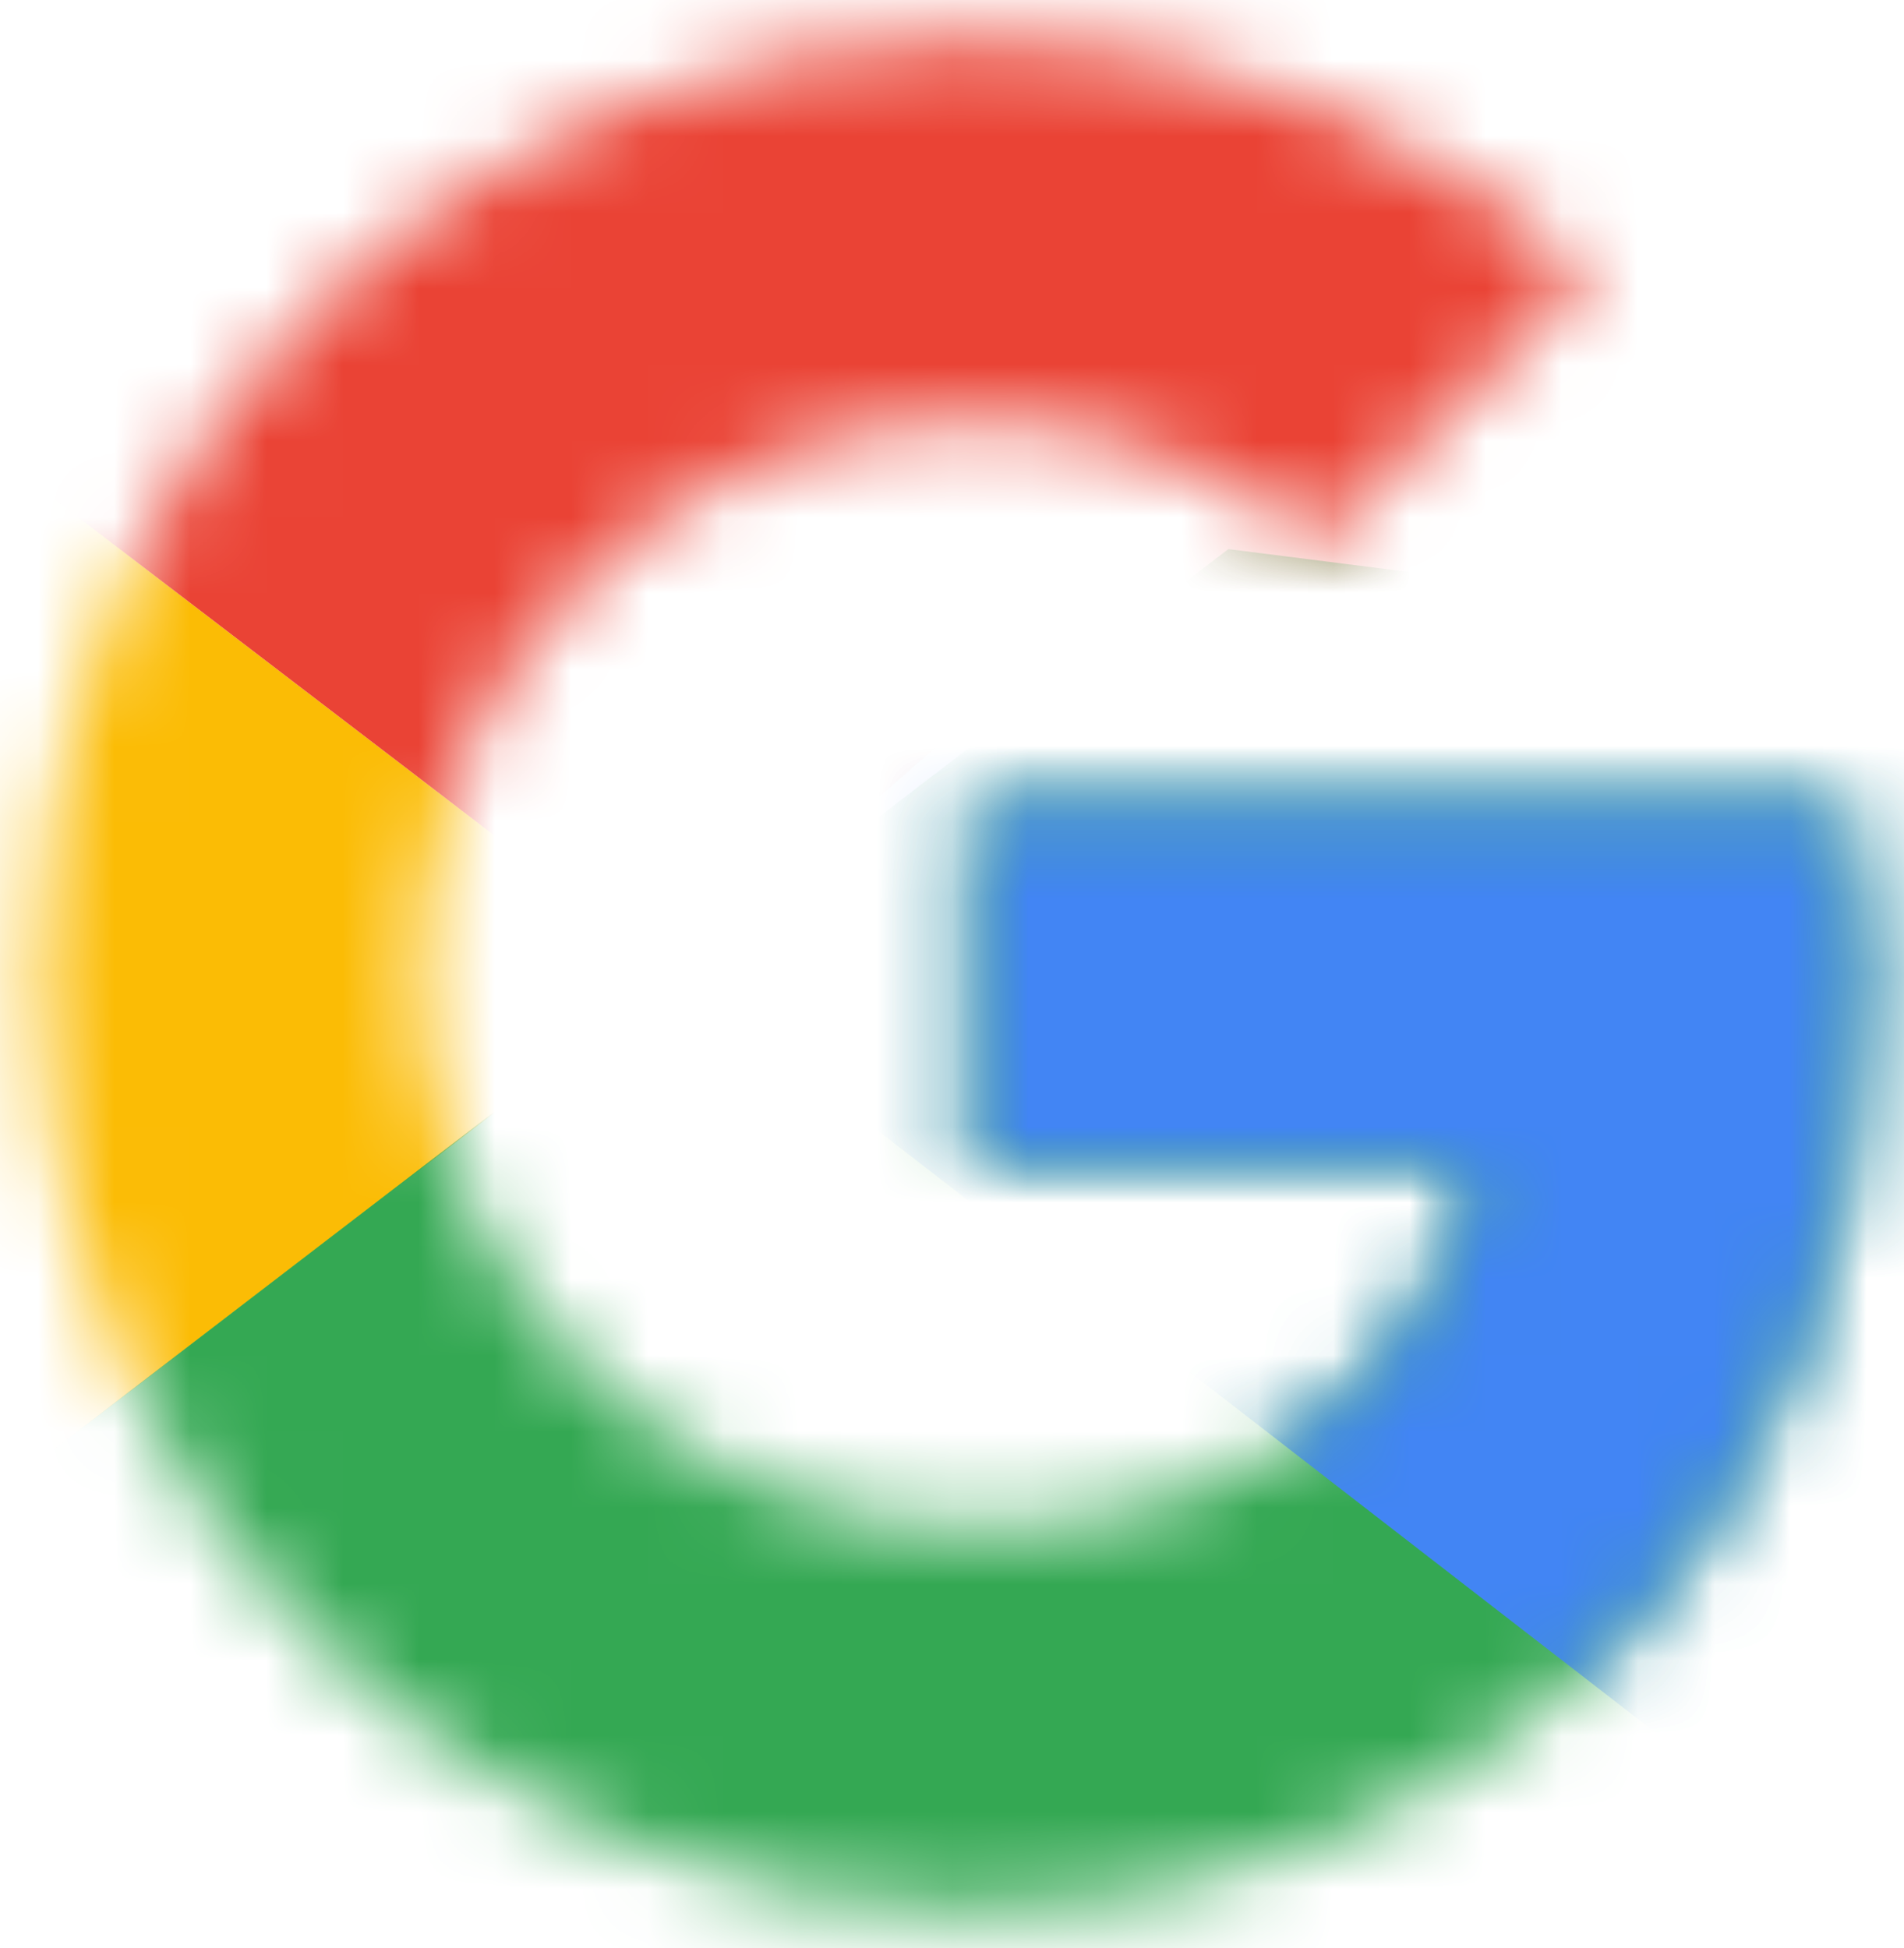 <svg
                  width="24"
                  height="24.558"
                  viewBox="0 0 25 25"
                  fill="none"
                  xmlns="http://www.w3.org/2000/svg"
                >
                  <mask
                    id="mask0_2075_92253"
                    style="mask-type: luminance"
                    maskUnits="userSpaceOnUse"
                    x="0"
                    y="0"
                    width="25"
                    height="25"
                  >
                    <path
                      d="M24.221 10.268H12.779V15.012H19.365C18.751 18.025 16.184 19.756 12.779 19.756C8.76 19.756 5.523 16.518 5.523 12.5C5.523 8.481 8.76 5.244 12.779 5.244C14.509 5.244 16.072 5.858 17.3 6.863L20.872 3.291C18.695 1.393 15.905 0.221 12.779 0.221C5.97 0.221 0.5 5.691 0.5 12.5C0.5 19.309 5.97 24.779 12.779 24.779C18.919 24.779 24.5 20.314 24.5 12.5C24.5 11.774 24.388 10.993 24.221 10.268Z"
                      fill="white"
                    />
                  </mask>
                  <g mask="url(#mask0_2075_92253)">
                    <path
                      d="M-0.617 19.757V5.245L8.872 12.501L-0.617 19.757Z"
                      fill="#FBBC05"
                    />
                  </g>
                  <mask
                    id="mask1_2075_92253"
                    style="mask-type: luminance"
                    maskUnits="userSpaceOnUse"
                    x="0"
                    y="0"
                    width="25"
                    height="25"
                  >
                    <path
                      d="M24.221 10.268H12.779V15.012H19.365C18.751 18.025 16.184 19.756 12.779 19.756C8.76 19.756 5.523 16.518 5.523 12.5C5.523 8.481 8.76 5.244 12.779 5.244C14.509 5.244 16.072 5.858 17.3 6.863L20.872 3.291C18.695 1.393 15.905 0.221 12.779 0.221C5.97 0.221 0.5 5.691 0.5 12.5C0.5 19.309 5.97 24.779 12.779 24.779C18.919 24.779 24.5 20.314 24.5 12.5C24.5 11.774 24.388 10.993 24.221 10.268Z"
                      fill="white"
                    />
                  </mask>
                  <g mask="url(#mask1_2075_92253)">
                    <path
                      d="M-0.617 5.245L8.872 12.501L12.779 9.096L26.174 6.92V-0.894H-0.617V5.245Z"
                      fill="#EA4335"
                    />
                  </g>
                  <mask
                    id="mask2_2075_92253"
                    style="mask-type: luminance"
                    maskUnits="userSpaceOnUse"
                    x="0"
                    y="0"
                    width="25"
                    height="25"
                  >
                    <path
                      d="M24.221 10.268H12.779V15.012H19.365C18.751 18.025 16.184 19.756 12.779 19.756C8.76 19.756 5.523 16.518 5.523 12.5C5.523 8.481 8.76 5.244 12.779 5.244C14.509 5.244 16.072 5.858 17.3 6.863L20.872 3.291C18.695 1.393 15.905 0.221 12.779 0.221C5.97 0.221 0.5 5.691 0.5 12.5C0.5 19.309 5.97 24.779 12.779 24.779C18.919 24.779 24.5 20.314 24.5 12.5C24.5 11.774 24.388 10.993 24.221 10.268Z"
                      fill="white"
                    />
                  </mask>
                  <g mask="url(#mask2_2075_92253)">
                    <path
                      d="M-0.617 19.757L16.128 6.92L20.537 7.478L26.174 -0.894V25.896H-0.617V19.757Z"
                      fill="#34A853"
                    />
                  </g>
                  <mask
                    id="mask3_2075_92253"
                    style="mask-type: luminance"
                    maskUnits="userSpaceOnUse"
                    x="0"
                    y="0"
                    width="25"
                    height="25"
                  >
                    <path
                      d="M24.221 10.268H12.779V15.012H19.365C18.751 18.025 16.184 19.756 12.779 19.756C8.76 19.756 5.523 16.518 5.523 12.5C5.523 8.481 8.76 5.244 12.779 5.244C14.509 5.244 16.072 5.858 17.3 6.863L20.872 3.291C18.695 1.393 15.905 0.221 12.779 0.221C5.97 0.221 0.5 5.691 0.5 12.5C0.5 19.309 5.97 24.779 12.779 24.779C18.919 24.779 24.5 20.314 24.5 12.5C24.5 11.774 24.388 10.993 24.221 10.268Z"
                      fill="white"
                    />
                  </mask>
                  <g mask="url(#mask3_2075_92253)">
                    <path
                      d="M26.174 25.896L8.872 12.501L6.64 10.827L26.174 5.245V25.896Z"
                      fill="#4285F4"
                    />
                  </g>
                </svg>